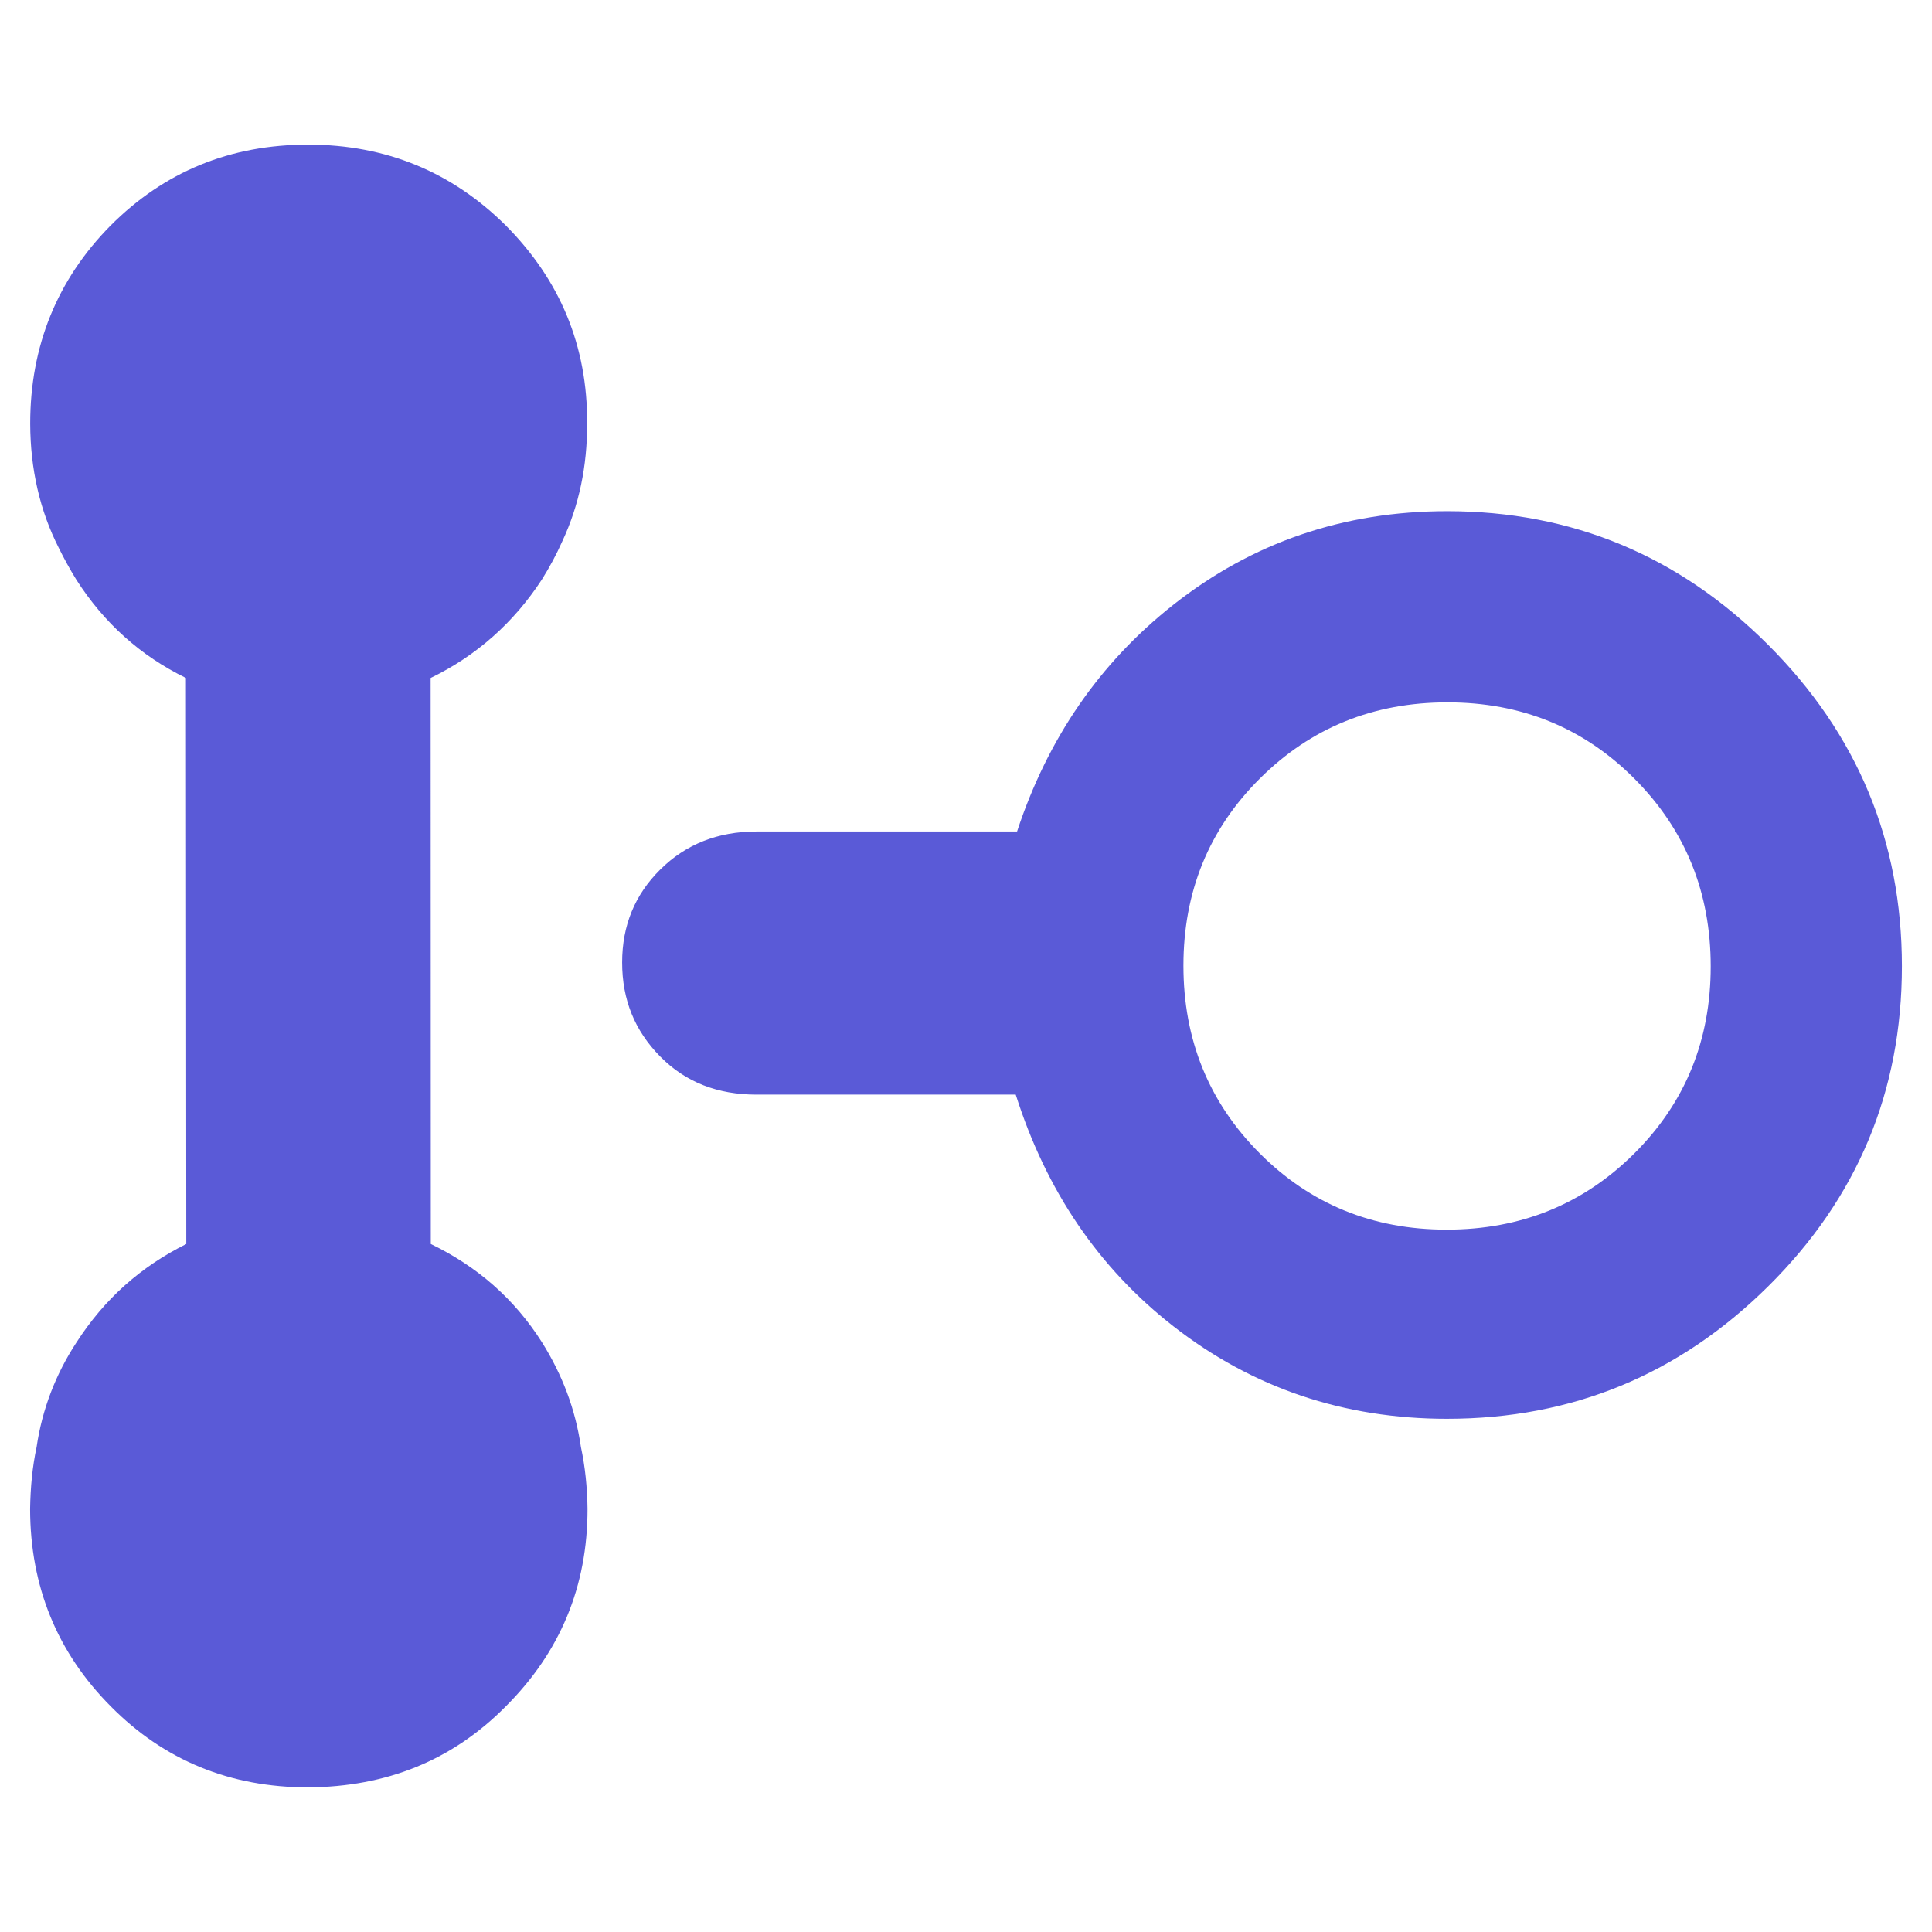<svg height="48" viewBox="0 -960 960 960" width="48" xmlns="http://www.w3.org/2000/svg"><path fill="rgb(90, 90, 215)" d="m719.043-255c-51.347 0-96.683-15.33-136.01-46-37.054-28.9-63.161-67.26-78.323-115.09h-128.813c-19.257 0-35.205-6.12-47.83-18.91-12.625-12.81-18.93-28.12-18.93-46.75 0-18.35 6.305-33.66 18.93-46.17 12.625-12.52 28.573-18.91 47.83-18.91h129.473c15.254-46.33 41.141-83.88 77.663-112.67 39.327-31 84.663-46.5 136.01-46.5 62.073 0 115.257 22.14 159.55 66.42 44.3 44.28 66.45 97.51 66.45 159.69 0 62.17-22.15 115.2-66.45 159.08-44.293 43.87-97.477 65.81-159.55 65.81zm-.18-94c36.787 0 67.847-12.61 93.18-37.82 25.333-25.22 38-56.22 38-93 0-36.79-12.607-67.85-37.82-93.18-25.22-25.34-56.22-38-93-38-36.787 0-67.847 12.61-93.18 37.82-25.333 25.22-38 56.22-38 93 0 36.79 12.607 67.85 37.82 93.18 25.22 25.33 56.22 38 93 38zm-449.652-322.98c-13.894 21.28-32.41 37.83-55.232 48.86l.079 281.26c22.875 11.05 41.442 27.07 55.257 48.87 10.007 16.01 16.598 33.08 19.33 52 2.076 9.72 3.151 19.96 3.283 30.73.026 38.59-13.578 71.17-40.681 98.22-26.525 26.775-59.145 39.904-98.093 40.181-38.818 0-71.541-13.406-98.042-40.181-26.709-26.8-40.104-59.63-40.155-98.22.184-10.77 1.103-20.75 3.229-30.73 2.731-18.64 9.507-36.27 19.83-52 13.892-21.55 31.831-37.56 54.548-48.87l-.184-281.26c-22.587-11.03-40.709-27.32-54.469-48.86-3.231-5.24-6.121-10.51-8.695-15.75-9.48-18.64-14.154-39.4-14.208-61.74-.025-38.59 13.448-71.68 39.974-98.49 26.735-26.77 59.354-40.18 98.145-40.18 38.738 0 71.487 13.66 98.197 40.18 26.868 27.06 40.63 59.64 40.42 98.49.026 21.02-3.967 40.46-12.291 58.31-2.916 6.56-6.277 12.87-10.242 19.18z"/></svg>
